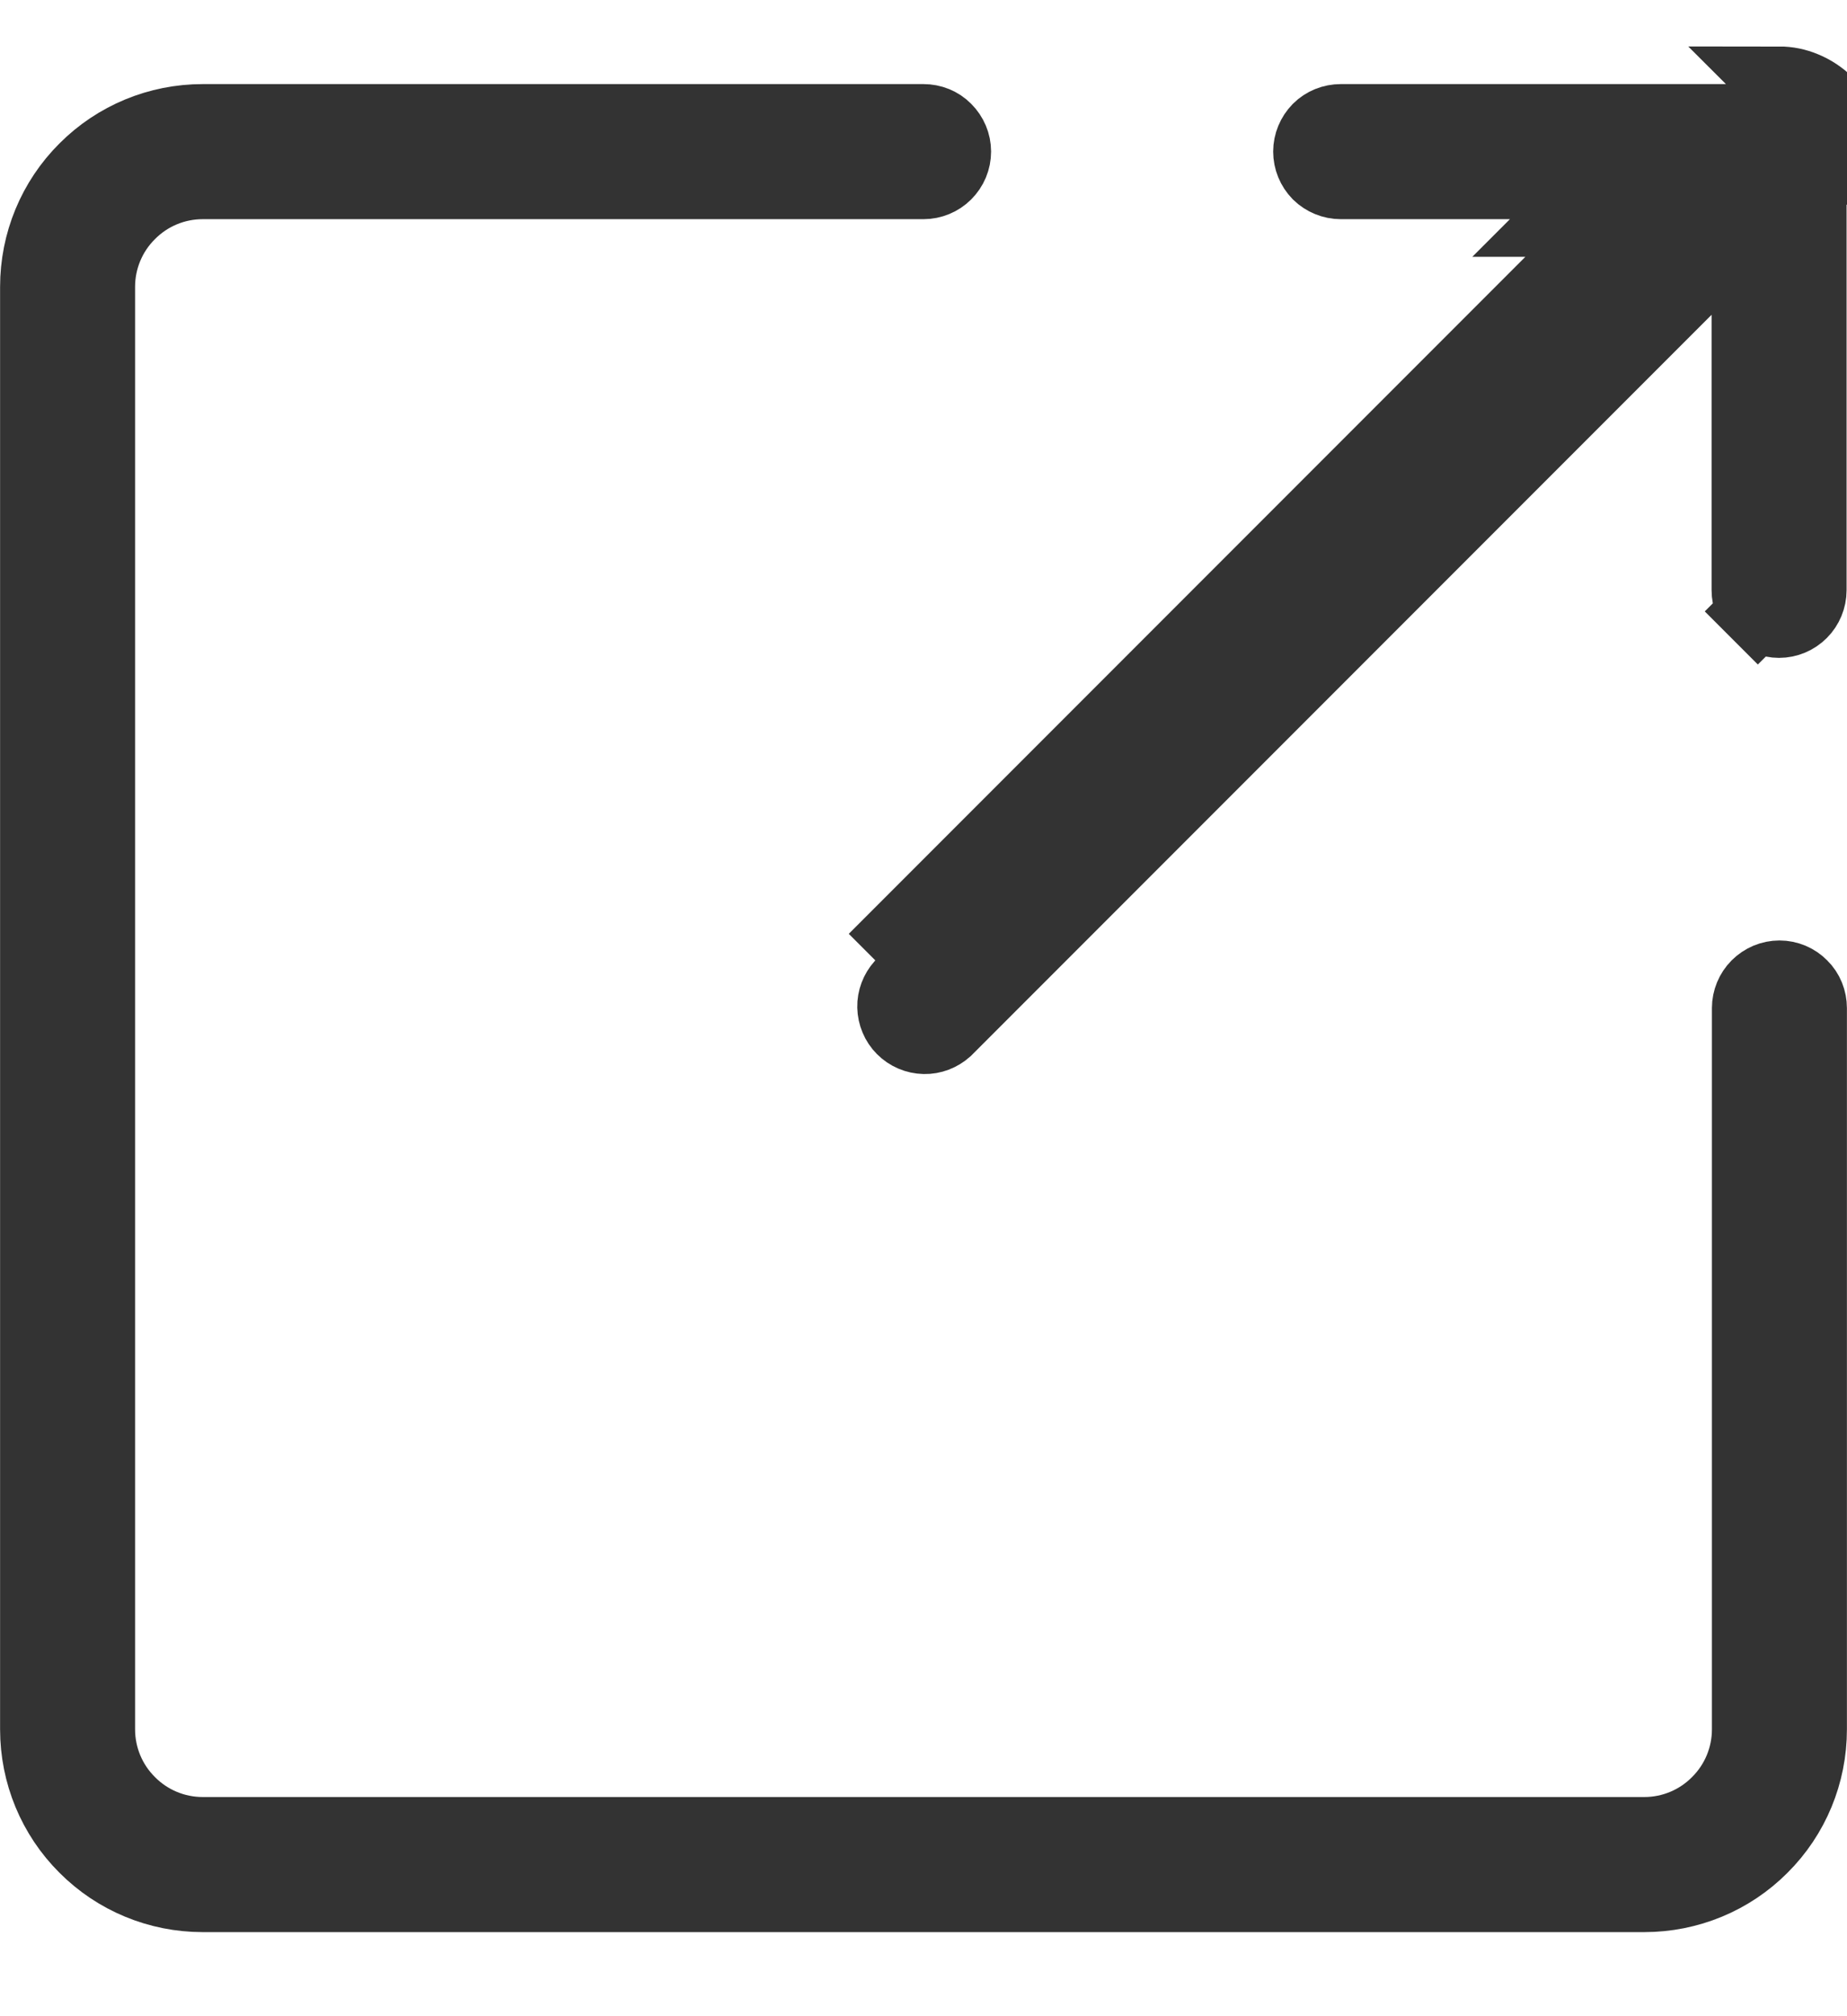 <svg width="11" height="12" viewBox="0 0 11 12" fill="none" xmlns="http://www.w3.org/2000/svg">
<g id="Group">
<path id="Vector" d="M10.776 6V10.293C10.776 10.554 10.673 10.804 10.488 10.988C10.304 11.173 10.054 11.276 9.793 11.276H1.207C0.946 11.276 0.696 11.173 0.512 10.988C0.327 10.804 0.224 10.554 0.224 10.293V1.707C0.224 1.446 0.327 1.196 0.512 1.012C0.696 0.827 0.946 0.724 1.207 0.724H5.5C5.547 0.724 5.593 0.742 5.626 0.776C5.66 0.81 5.679 0.855 5.679 0.902C5.679 0.95 5.66 0.995 5.626 1.029C5.593 1.062 5.547 1.081 5.5 1.081H1.207C1.041 1.081 0.882 1.147 0.765 1.265C0.647 1.382 0.581 1.541 0.581 1.707V10.293C0.581 10.459 0.647 10.618 0.765 10.735C0.882 10.853 1.041 10.919 1.207 10.919H9.793C9.959 10.919 10.118 10.853 10.235 10.735C10.353 10.618 10.419 10.459 10.419 10.293V6C10.419 5.953 10.438 5.907 10.471 5.874C10.505 5.84 10.55 5.821 10.598 5.821C10.645 5.821 10.691 5.84 10.724 5.874C10.758 5.907 10.776 5.953 10.776 6Z" fill="#333333" stroke="#333333" stroke-width="0.447"/>
<path id="Vector_2" d="M10.743 0.53L10.658 0.736C10.68 0.745 10.7 0.759 10.717 0.775C10.734 0.792 10.747 0.812 10.756 0.834L10.756 0.834L10.759 0.841C10.768 0.862 10.773 0.884 10.774 0.906V3.513C10.774 3.56 10.755 3.606 10.722 3.639C10.688 3.673 10.643 3.692 10.595 3.692C10.548 3.692 10.502 3.673 10.469 3.639L10.311 3.797L10.469 3.639C10.435 3.606 10.417 3.56 10.417 3.513V1.874V1.334L10.035 1.716L5.628 6.123C5.594 6.153 5.55 6.17 5.505 6.169C5.458 6.168 5.414 6.149 5.381 6.116C5.349 6.084 5.33 6.039 5.329 5.993C5.328 5.948 5.345 5.904 5.375 5.87L9.782 1.463L10.164 1.081H9.624H7.985C7.938 1.081 7.892 1.062 7.858 1.029C7.825 0.995 7.806 0.95 7.806 0.902C7.806 0.855 7.825 0.81 7.858 0.776C7.892 0.742 7.938 0.724 7.985 0.724H10.594C10.616 0.724 10.638 0.728 10.659 0.737L10.743 0.53ZM10.743 0.53C10.696 0.51 10.646 0.5 10.595 0.5L10.998 0.902C10.996 0.85 10.985 0.798 10.963 0.75C10.943 0.7 10.913 0.655 10.875 0.617C10.837 0.58 10.792 0.55 10.743 0.53ZM9.401 1.528L5.213 5.716L9.401 1.528ZM9.401 1.528H9.624V1.305M9.401 1.528L9.624 1.305M9.624 1.305L9.466 1.147L9.308 1.305H9.624Z" fill="#333333" stroke="#333333" stroke-width="0.447"/>
</g>
</svg>
